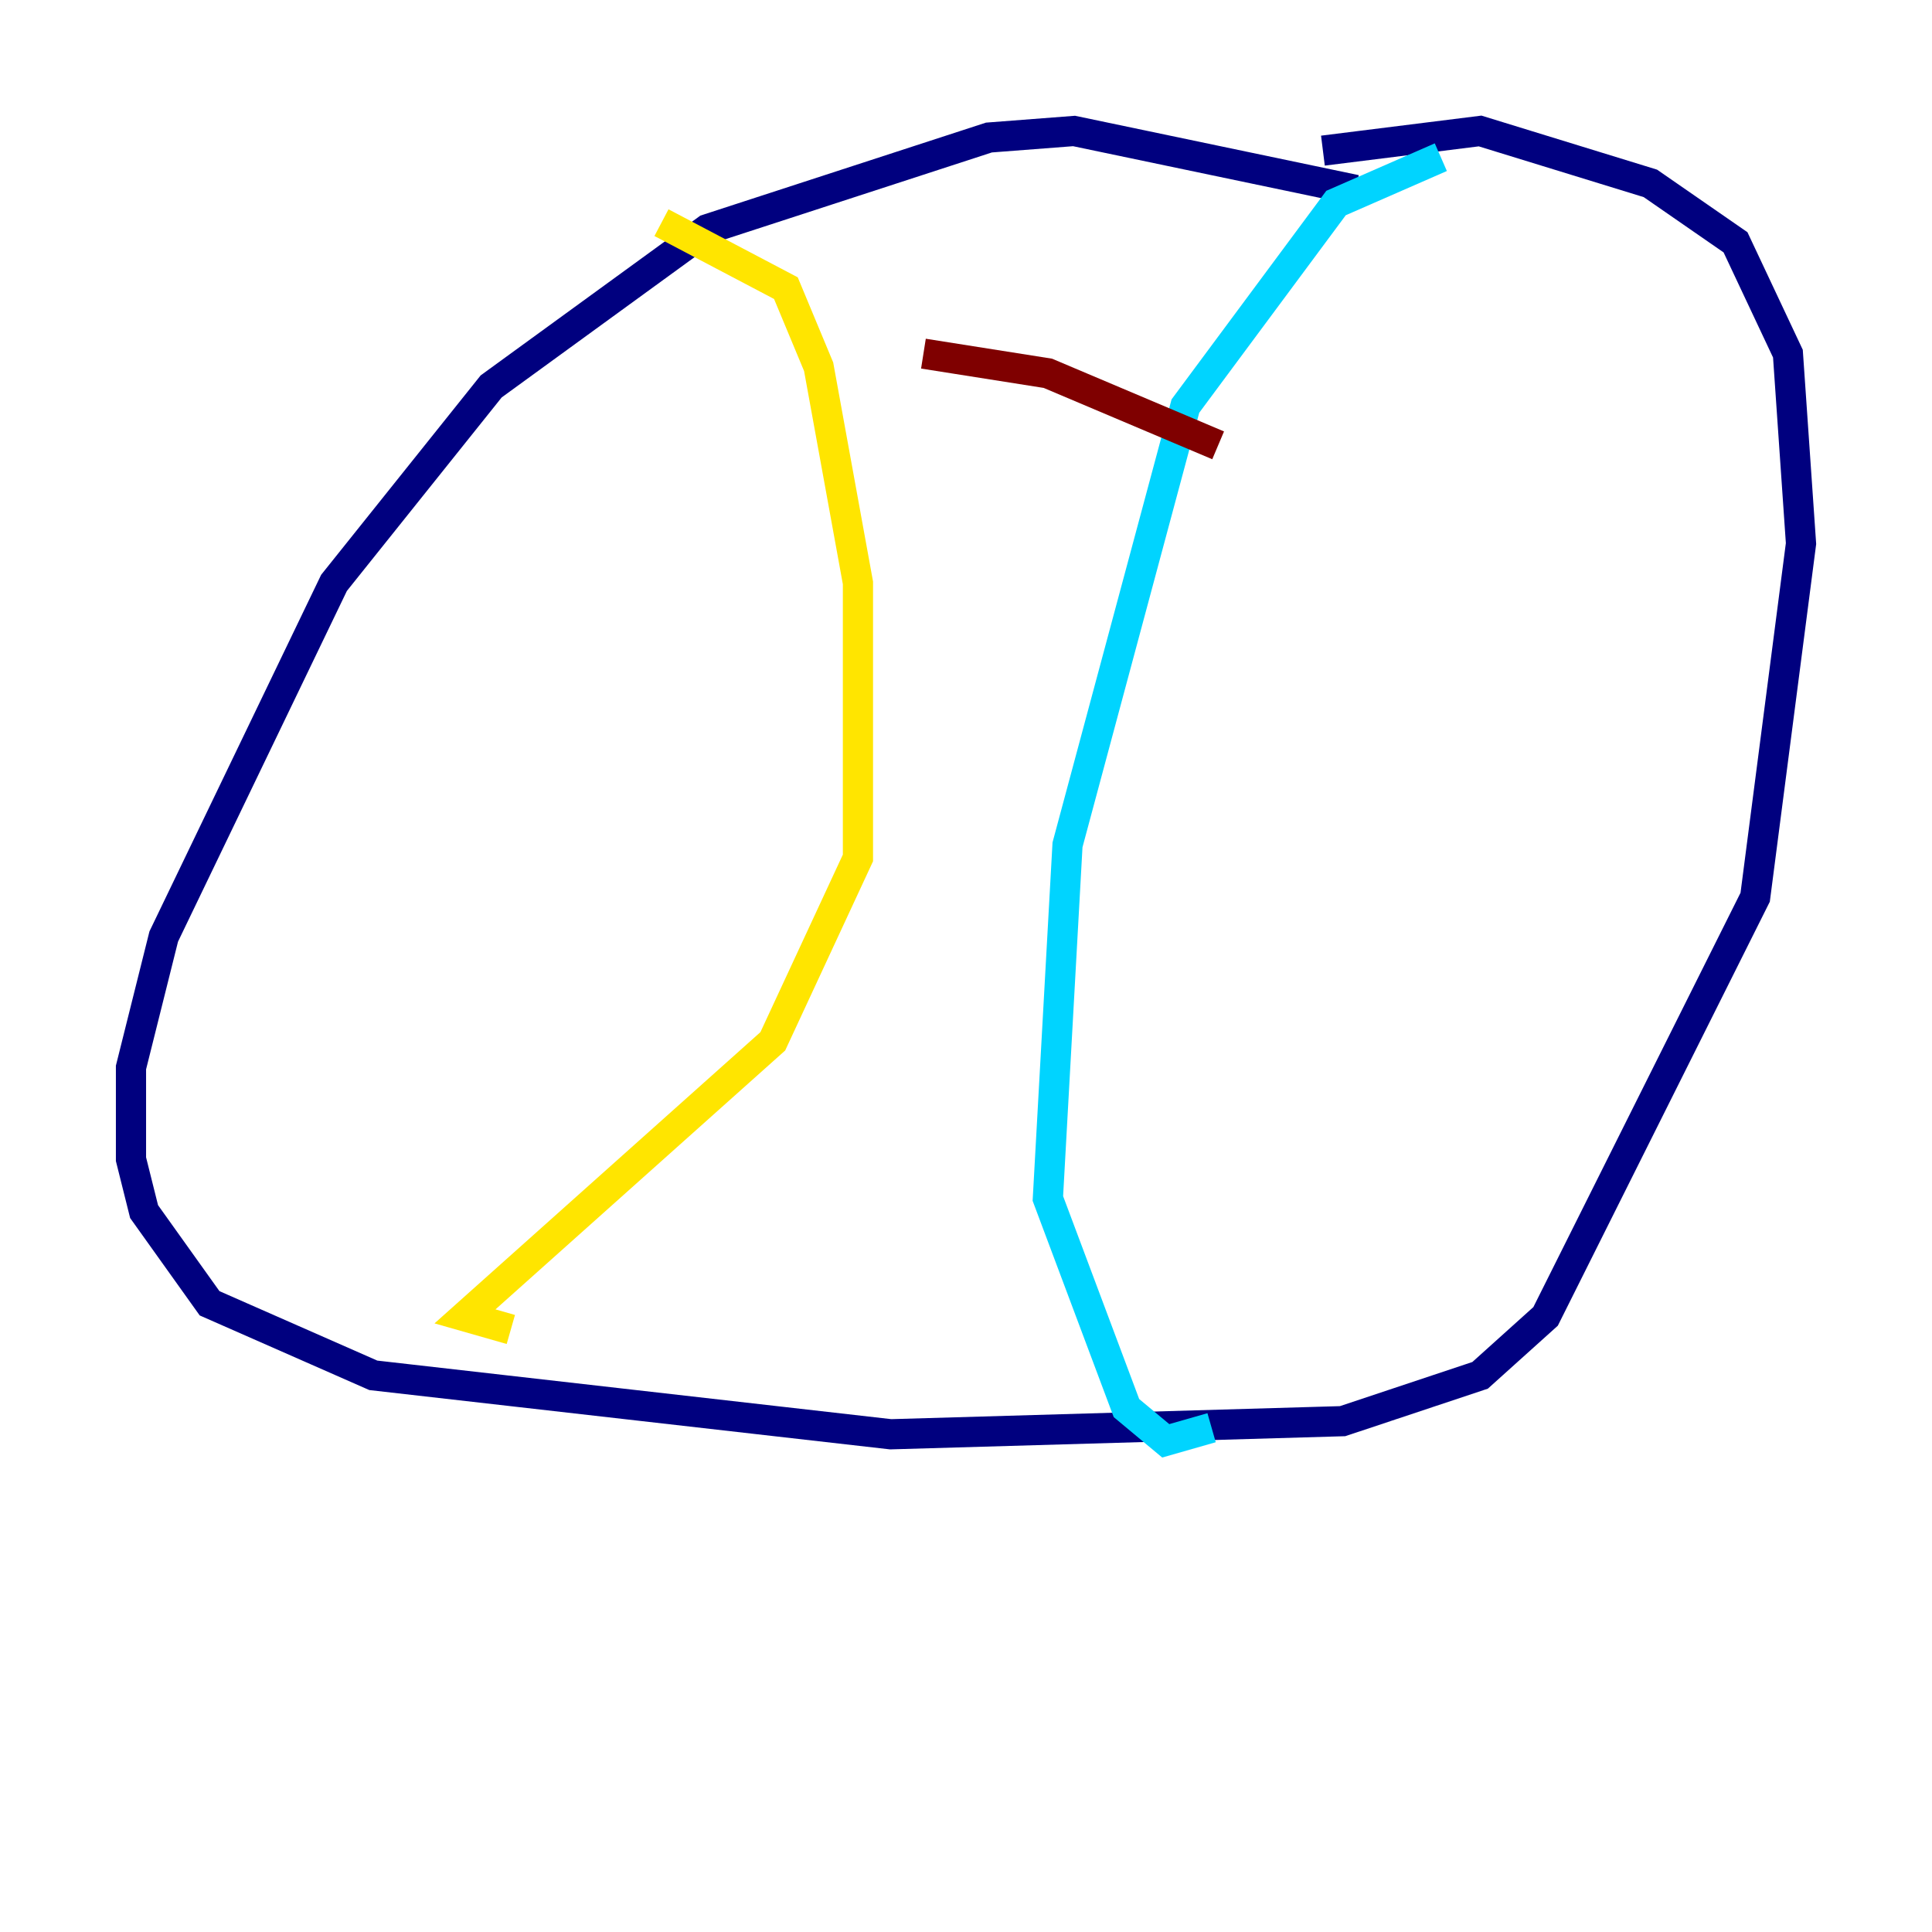 <?xml version="1.0" encoding="utf-8" ?>
<svg baseProfile="tiny" height="128" version="1.2" viewBox="0,0,128,128" width="128" xmlns="http://www.w3.org/2000/svg" xmlns:ev="http://www.w3.org/2001/xml-events" xmlns:xlink="http://www.w3.org/1999/xlink"><defs /><polyline fill="none" points="89.817,12.583 71.159,8.678 65.519,9.112 46.861,15.186 32.542,25.6 22.129,38.617 10.848,62.047 8.678,70.725 8.678,76.8 9.546,80.271 13.885,86.346 24.732,91.119 59.01,95.024 88.949,94.156 98.061,91.119 102.4,87.214 116.285,59.444 119.322,36.014 118.454,23.43 114.983,16.054 109.342,12.149 98.061,8.678 87.647,9.98" stroke="#00007f" stroke-width="2" /><polyline fill="none" points="95.458,10.414 88.515,13.451 78.536,26.902 70.725,55.973 69.424,79.403 74.63,93.288 77.234,95.458 80.271,94.59" stroke="#00d4ff" stroke-width="2" /><polyline fill="none" points="43.824,14.752 52.068,19.091 54.237,24.298 56.841,38.617 56.841,56.841 51.2,68.99 30.807,87.214 33.844,88.081" stroke="#ffe500" stroke-width="2" /><polyline fill="none" points="61.18,23.43 69.424,24.732 80.705,29.505" stroke="#7f0000" stroke-width="2" /></svg>